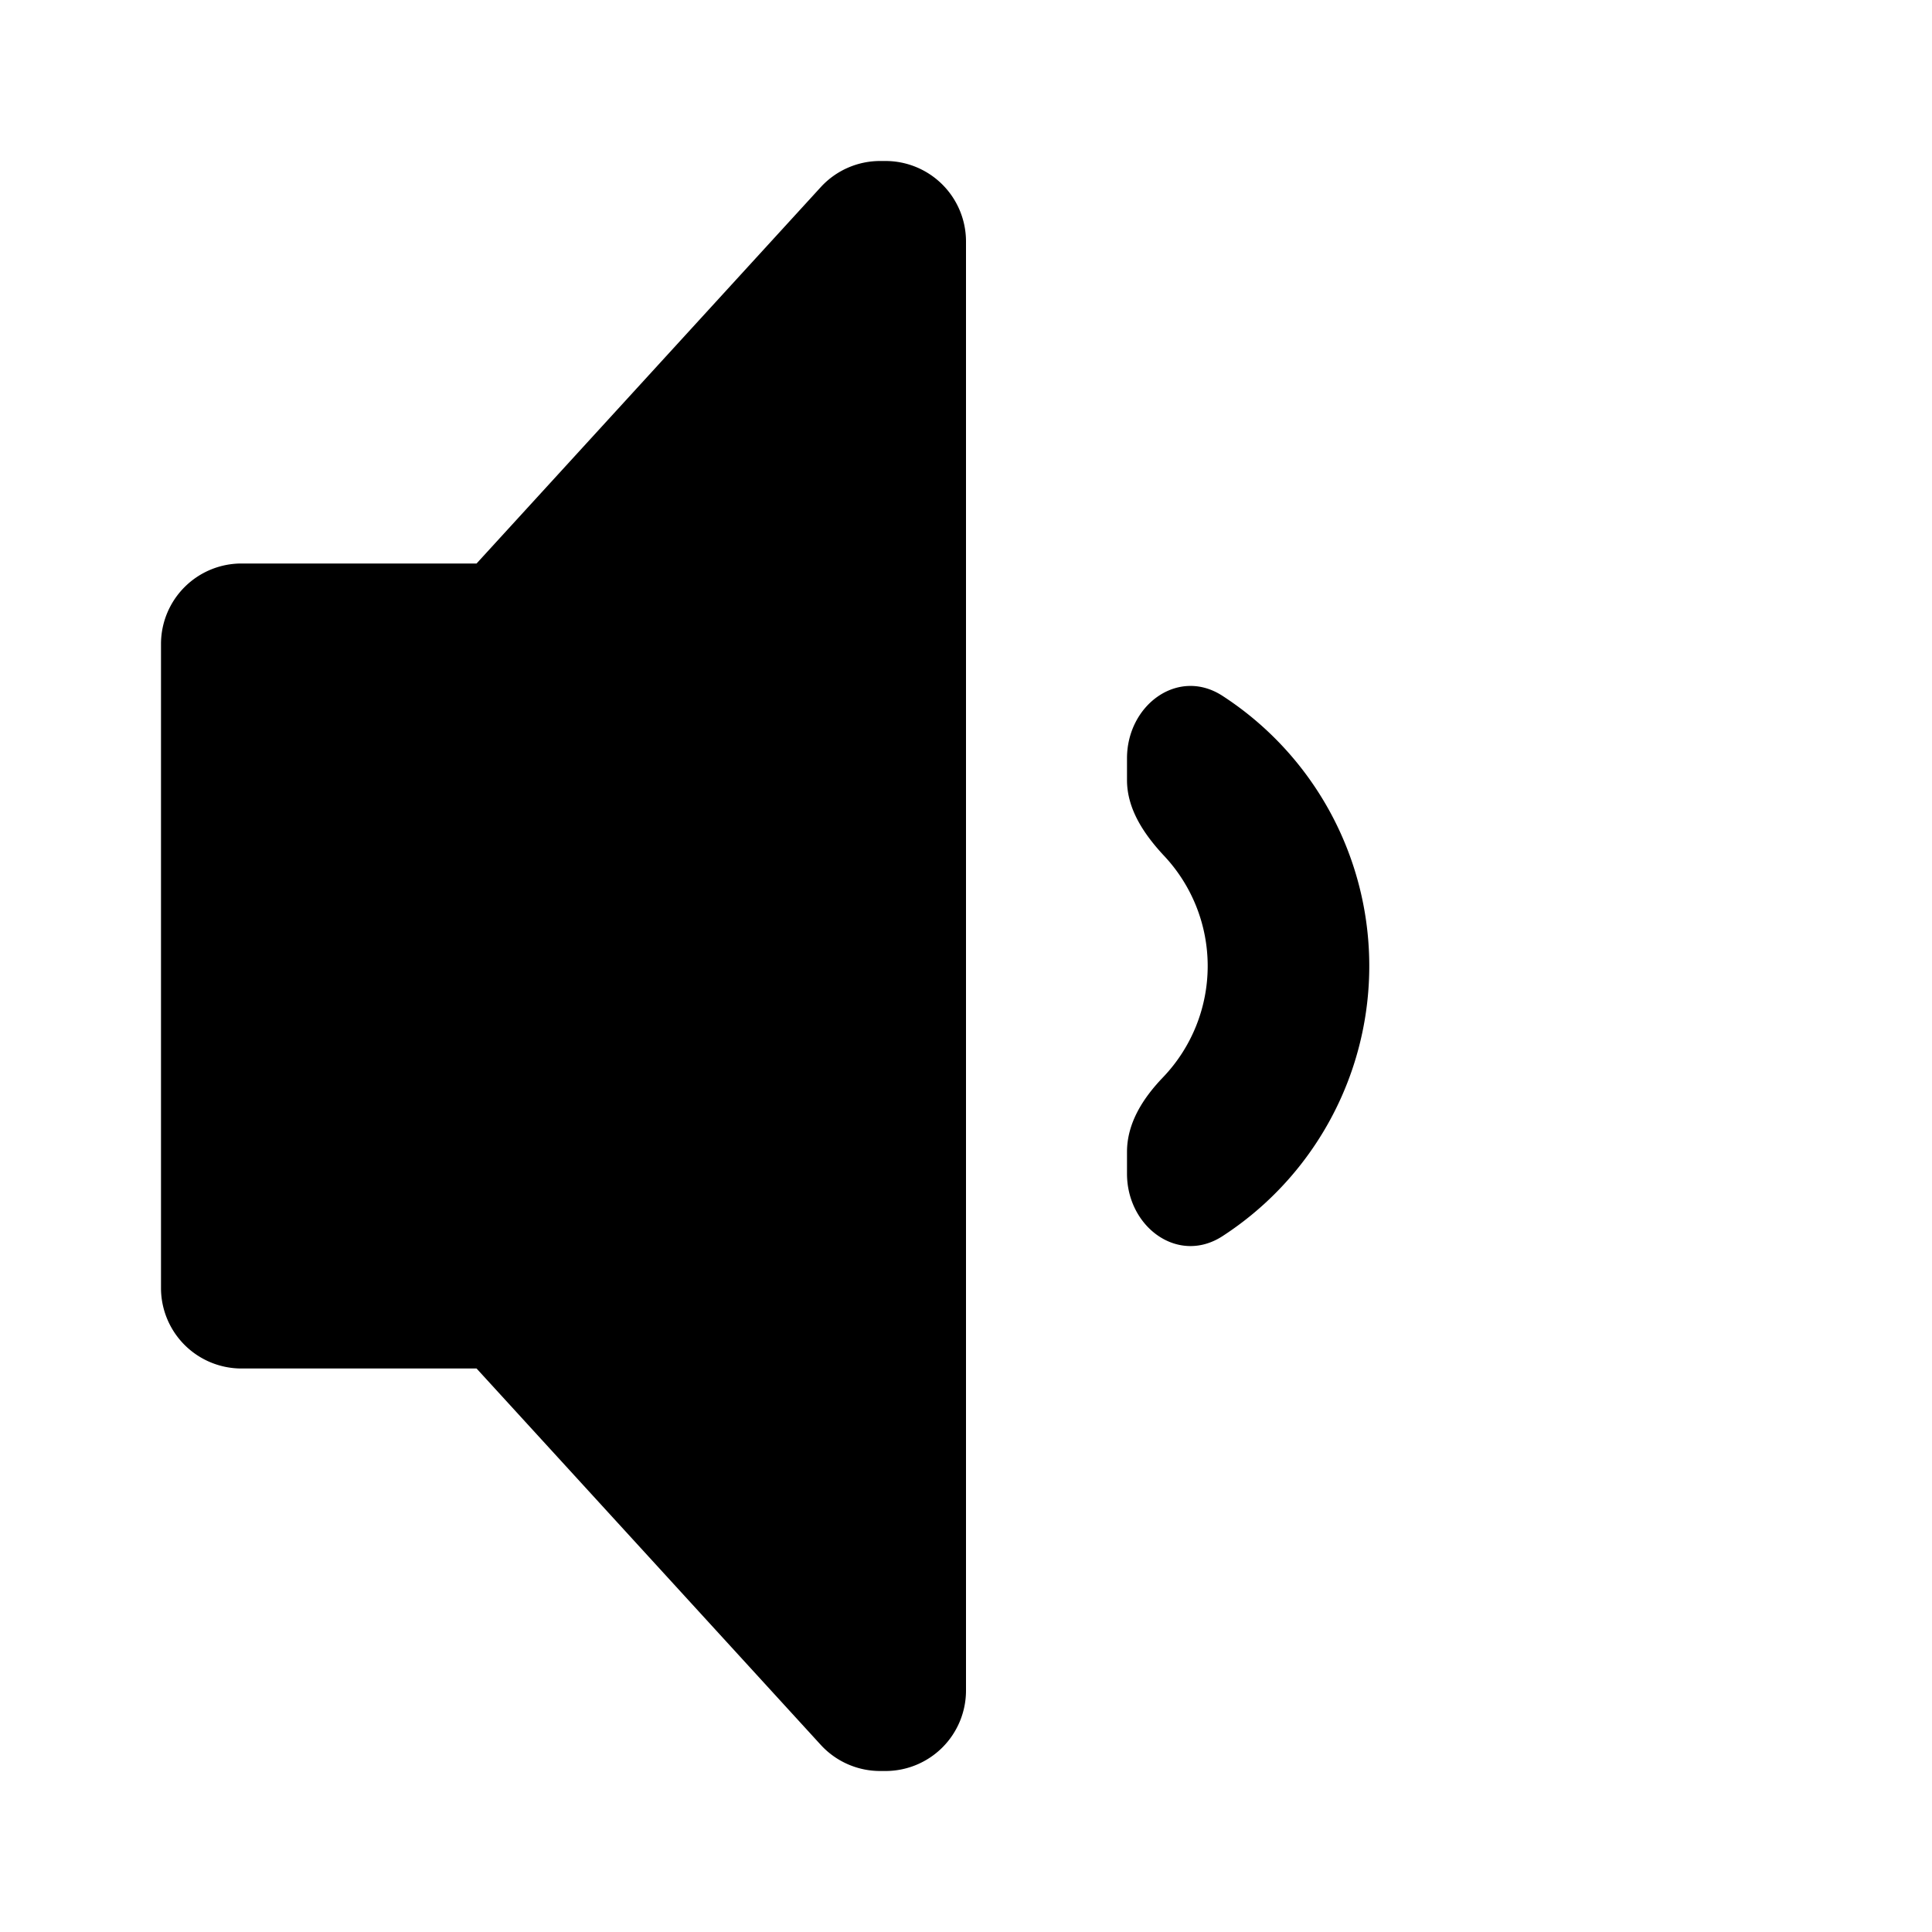 <svg xmlns="http://www.w3.org/2000/svg" viewBox="0 0 24 24"><path fill="currentColor" d="M12 3a1 1 0 0 0-1-1h-.06a1 1 0 0 0-.74.32L5.92 7H3a1 1 0 0 0-1 1v8a1 1 0 0 0 1 1h2.92l4.28 4.68a1 1 0 0 0 .74.32H11a1 1 0 0 0 1-1V3ZM15.18 15.36c-.55.35-1.18-.12-1.18-.78v-.27c0-.36.2-.67.45-.93a2 2 0 0 0 0-2.76c-.24-.26-.45-.57-.45-.93v-.27c0-.66.63-1.13 1.18-.78a4 4 0 0 1 0 6.72Z"></path></svg>